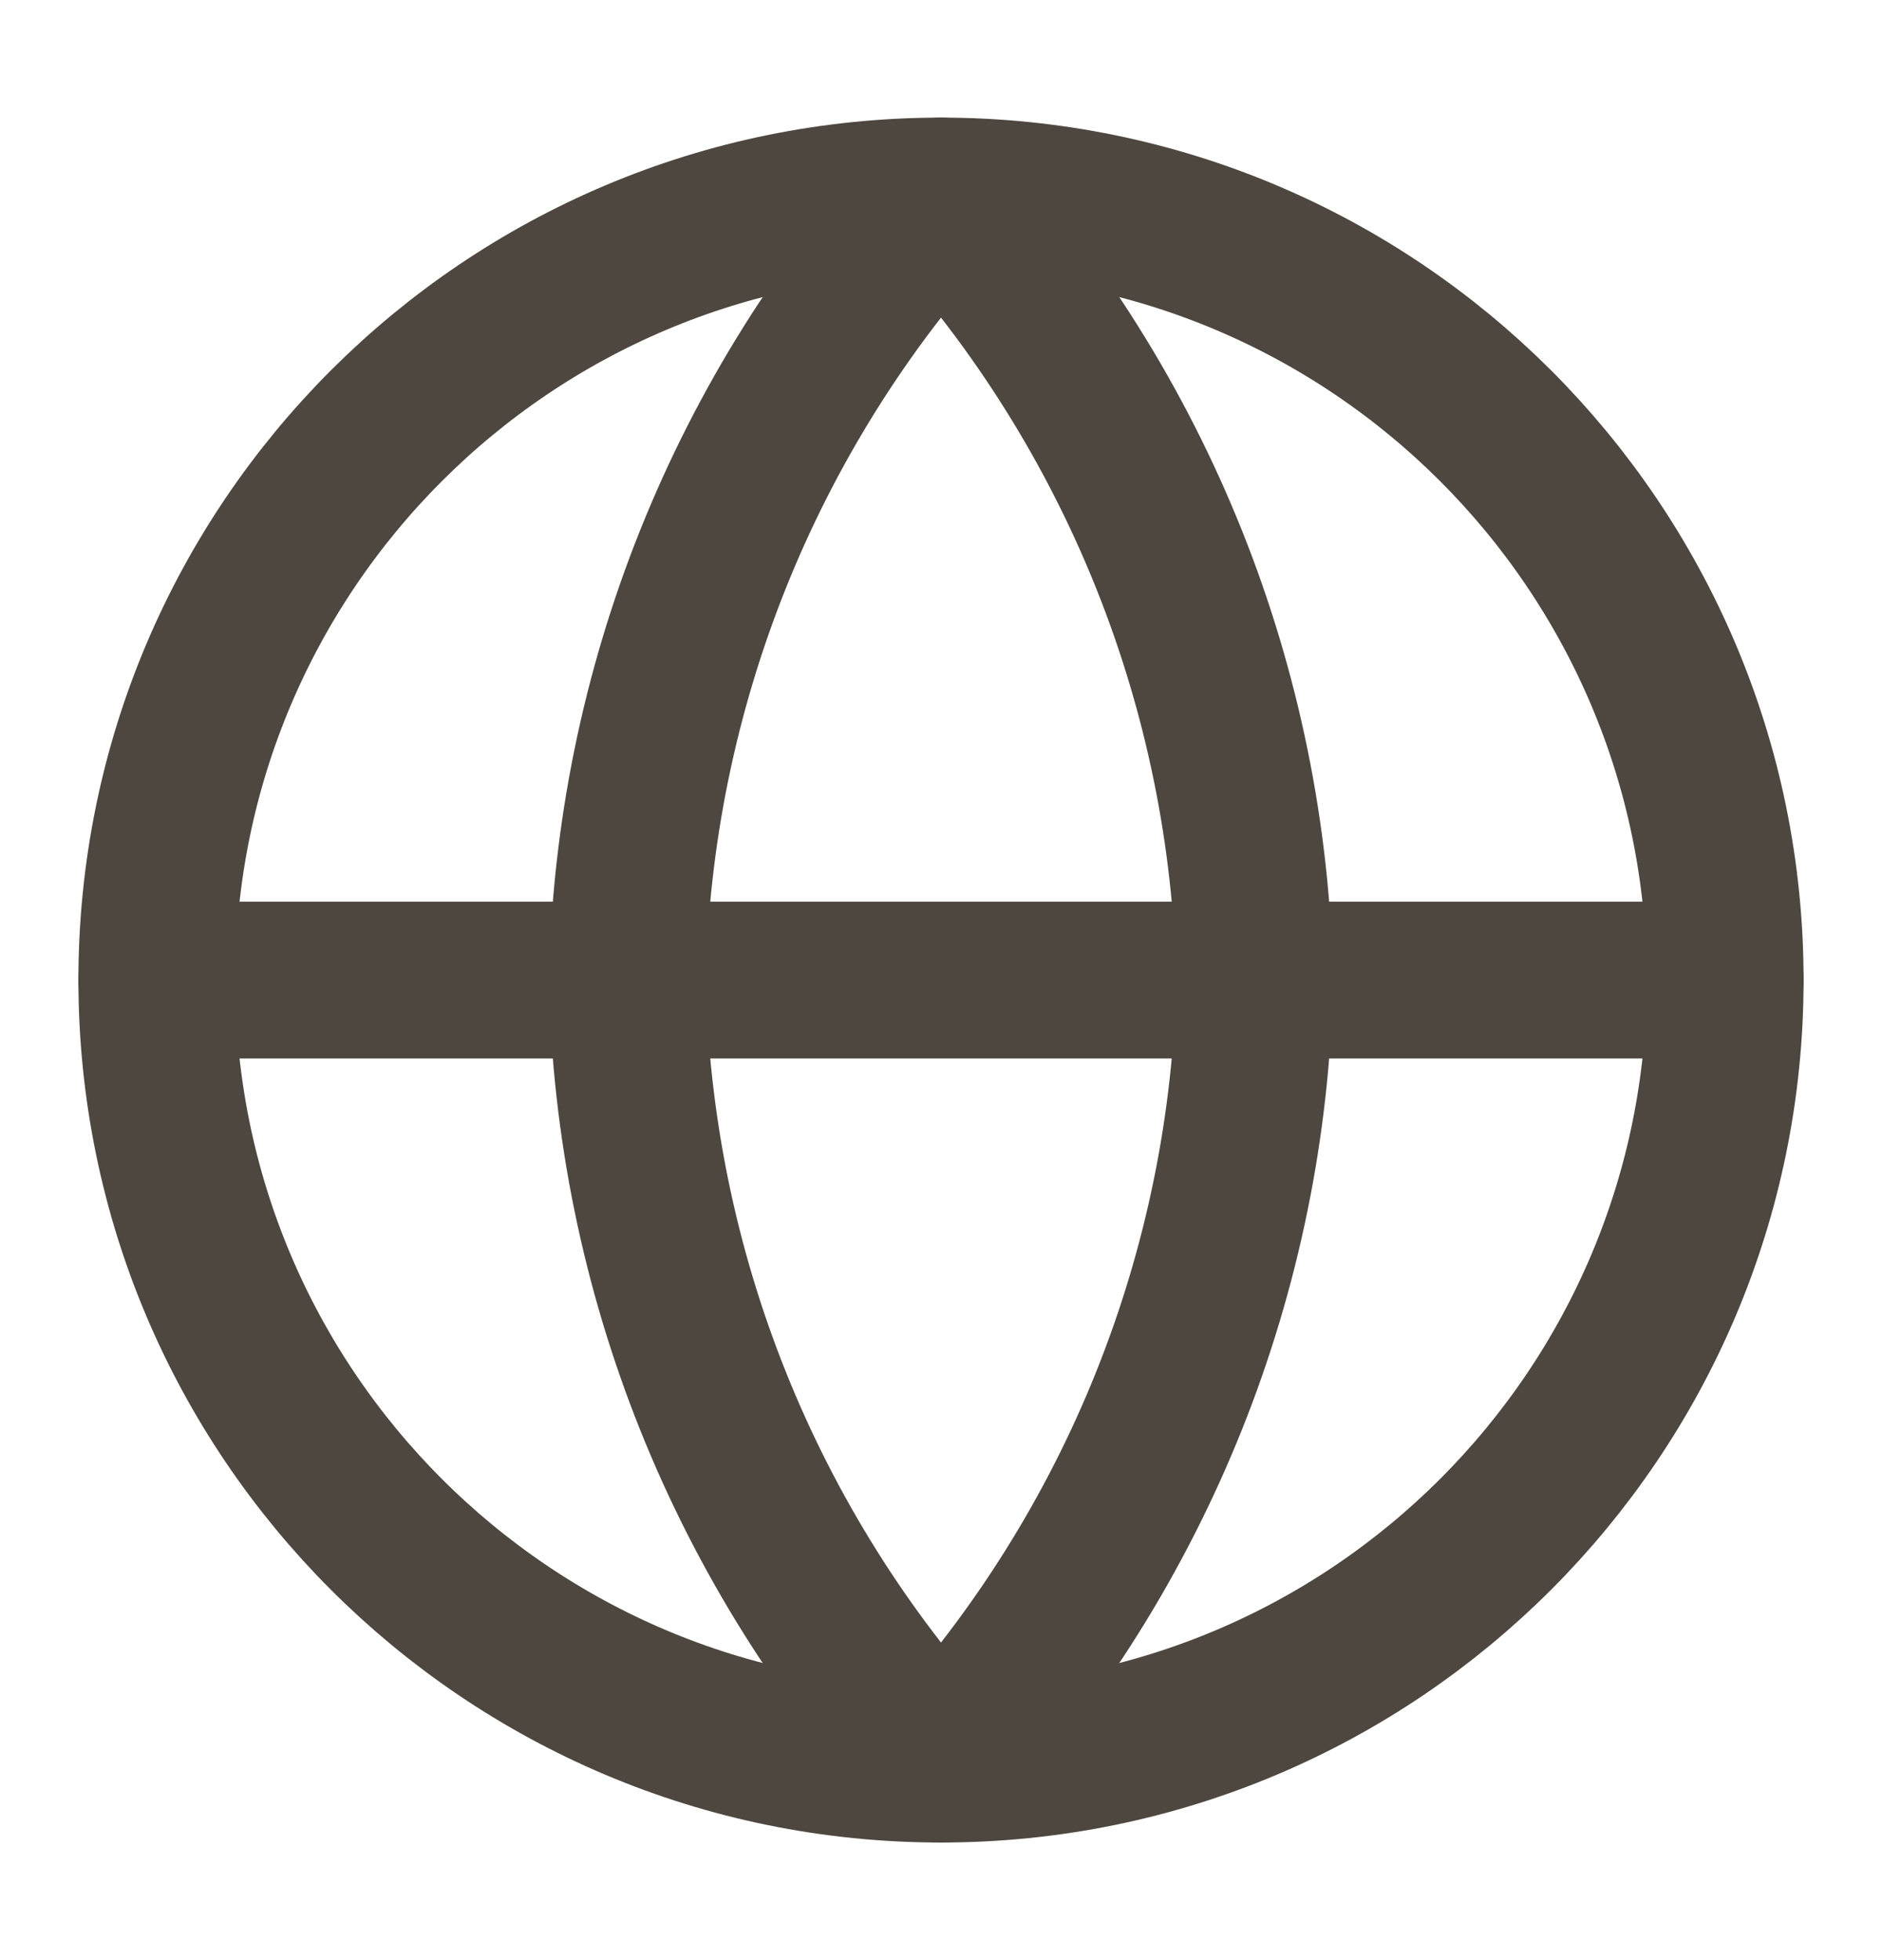 <svg width="24" height="25" viewBox="0 0 24 25" fill="none" xmlns="http://www.w3.org/2000/svg">
<g id="globe">
<path id="Vector" d="M12 22.5C17.523 22.5 22 18.023 22 12.5C22 6.977 17.523 2.5 12 2.5C6.477 2.5 2 6.977 2 12.5C2 18.023 6.477 22.5 12 22.5Z" stroke="#4E473F" stroke-width="2" stroke-linecap="round" stroke-linejoin="round"/>
<path id="Vector_2" d="M2 12.5H22" stroke="#4E473F" stroke-width="2" stroke-linecap="round" stroke-linejoin="round"/>
<path id="Vector_3" d="M12 2.5C14.501 5.238 15.923 8.792 16 12.5C15.923 16.208 14.501 19.762 12 22.5C9.499 19.762 8.077 16.208 8 12.5C8.077 8.792 9.499 5.238 12 2.5Z" stroke="#4E473F" stroke-width="2" stroke-linecap="round" stroke-linejoin="round"/>
</g>
</svg>
